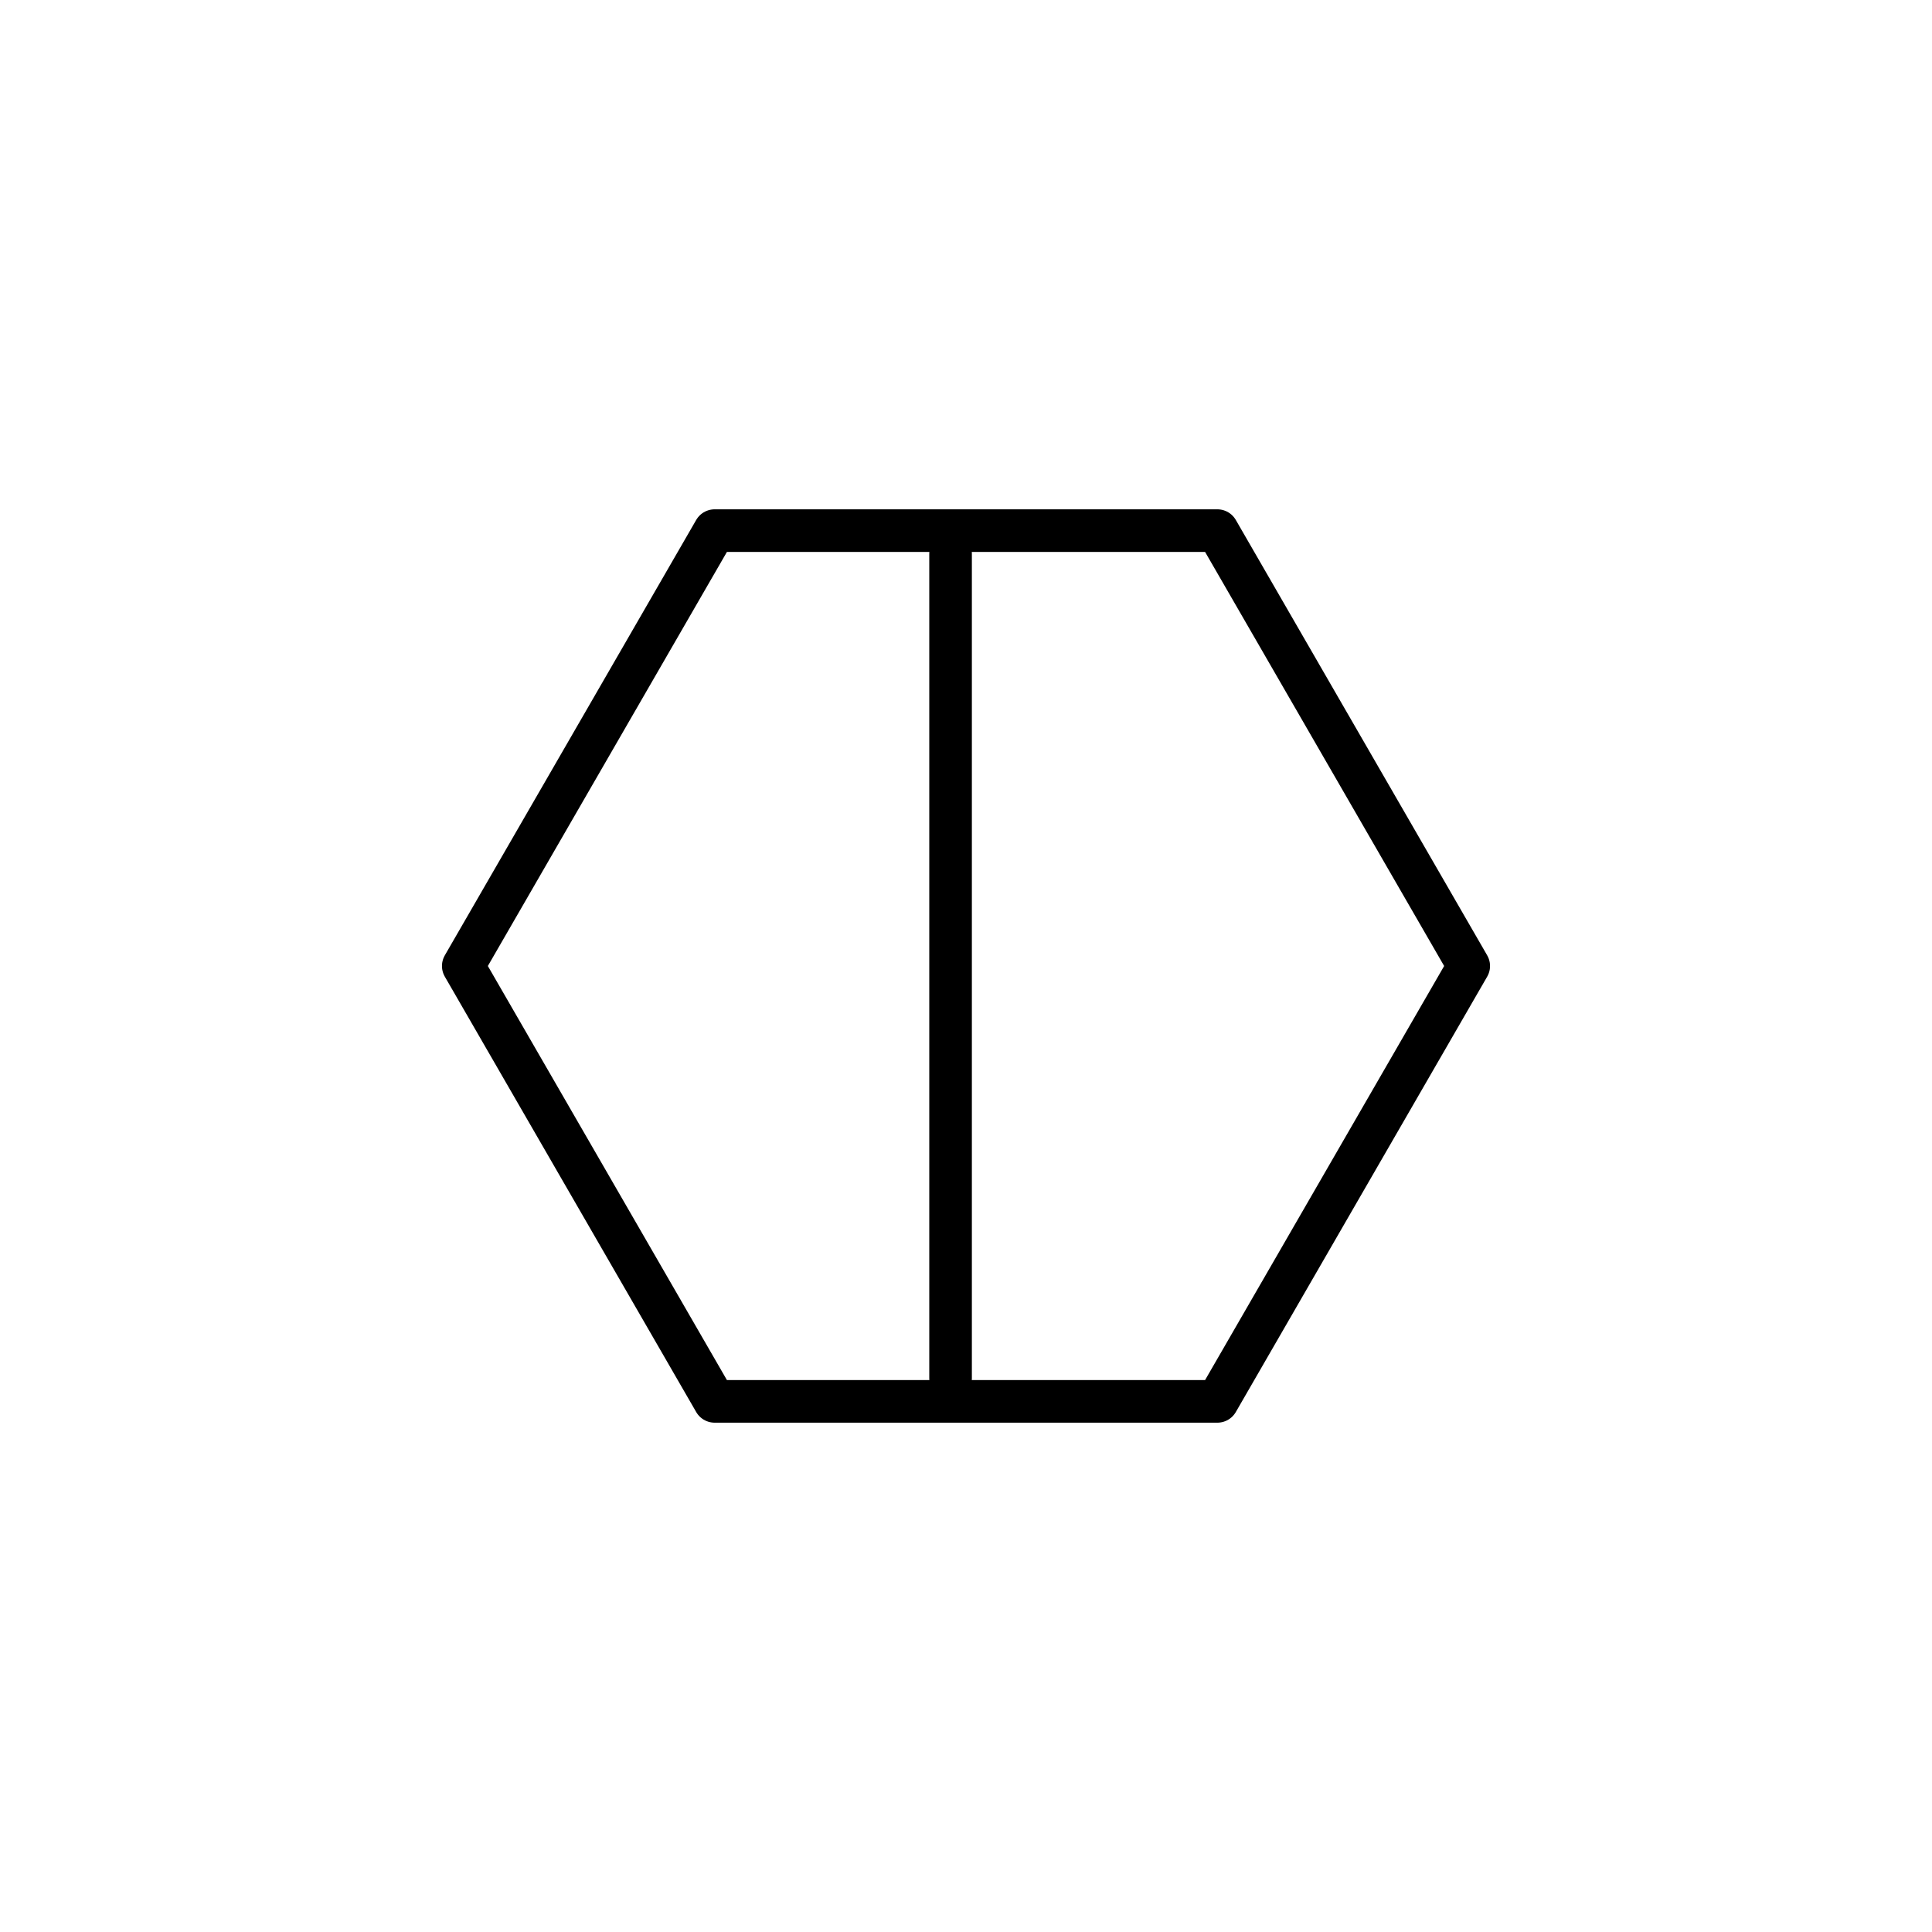 <?xml version="1.0" encoding="utf-8"?>
<!-- Generator: Adobe Illustrator 16.0.0, SVG Export Plug-In . SVG Version: 6.00 Build 0)  -->
<!DOCTYPE svg PUBLIC "-//W3C//DTD SVG 1.1//EN" "http://www.w3.org/Graphics/SVG/1.1/DTD/svg11.dtd">
<svg version="1.1" xmlns="http://www.w3.org/2000/svg" xmlns:xlink="http://www.w3.org/1999/xlink" x="0px" y="0px"
	 width="453.544px" height="453.543px" viewBox="0 0 453.544 453.543" enable-background="new 0 0 453.544 453.543"
	 xml:space="preserve">
<g id="kvadrat" display="none">
</g>
<g id="color" display="none">
	<g id="rdeča7bela" display="inline">
	</g>
	<g display="inline">
		
			<polygon fill="none" stroke="#000000" stroke-width="20" stroke-linecap="round" stroke-linejoin="round" stroke-miterlimit="10" points="
			167.763,328.979 108.753,226.771 167.763,124.564 285.782,124.564 344.791,226.771 285.782,328.979 		"/>
		
			<line fill="none" stroke="#000000" stroke-width="20" stroke-linecap="round" stroke-linejoin="round" stroke-miterlimit="10" x1="223.149" y1="129.988" x2="223.149" y2="323.555"/>
	</g>
</g>
<g id="cb">
	<g id="rdeča7bela_copy">
	</g>
	<g>
		
			<polygon fill="none" stroke="#000000" stroke-width="10" stroke-linecap="round" stroke-linejoin="round" stroke-miterlimit="10" points="
			167.763,328.979 108.753,226.771 167.763,124.564 285.782,124.564 344.791,226.771 285.782,328.979 		"/>
		
			<line fill="none" stroke="#000000" stroke-width="10" stroke-linecap="round" stroke-linejoin="round" stroke-miterlimit="10" x1="223.149" y1="129.988" x2="223.149" y2="323.555"/>
	</g>
</g>
<g id="pivot">
	<circle fill="none" cx="226.761" cy="326.227" r="14.133"/>
</g>
</svg>
